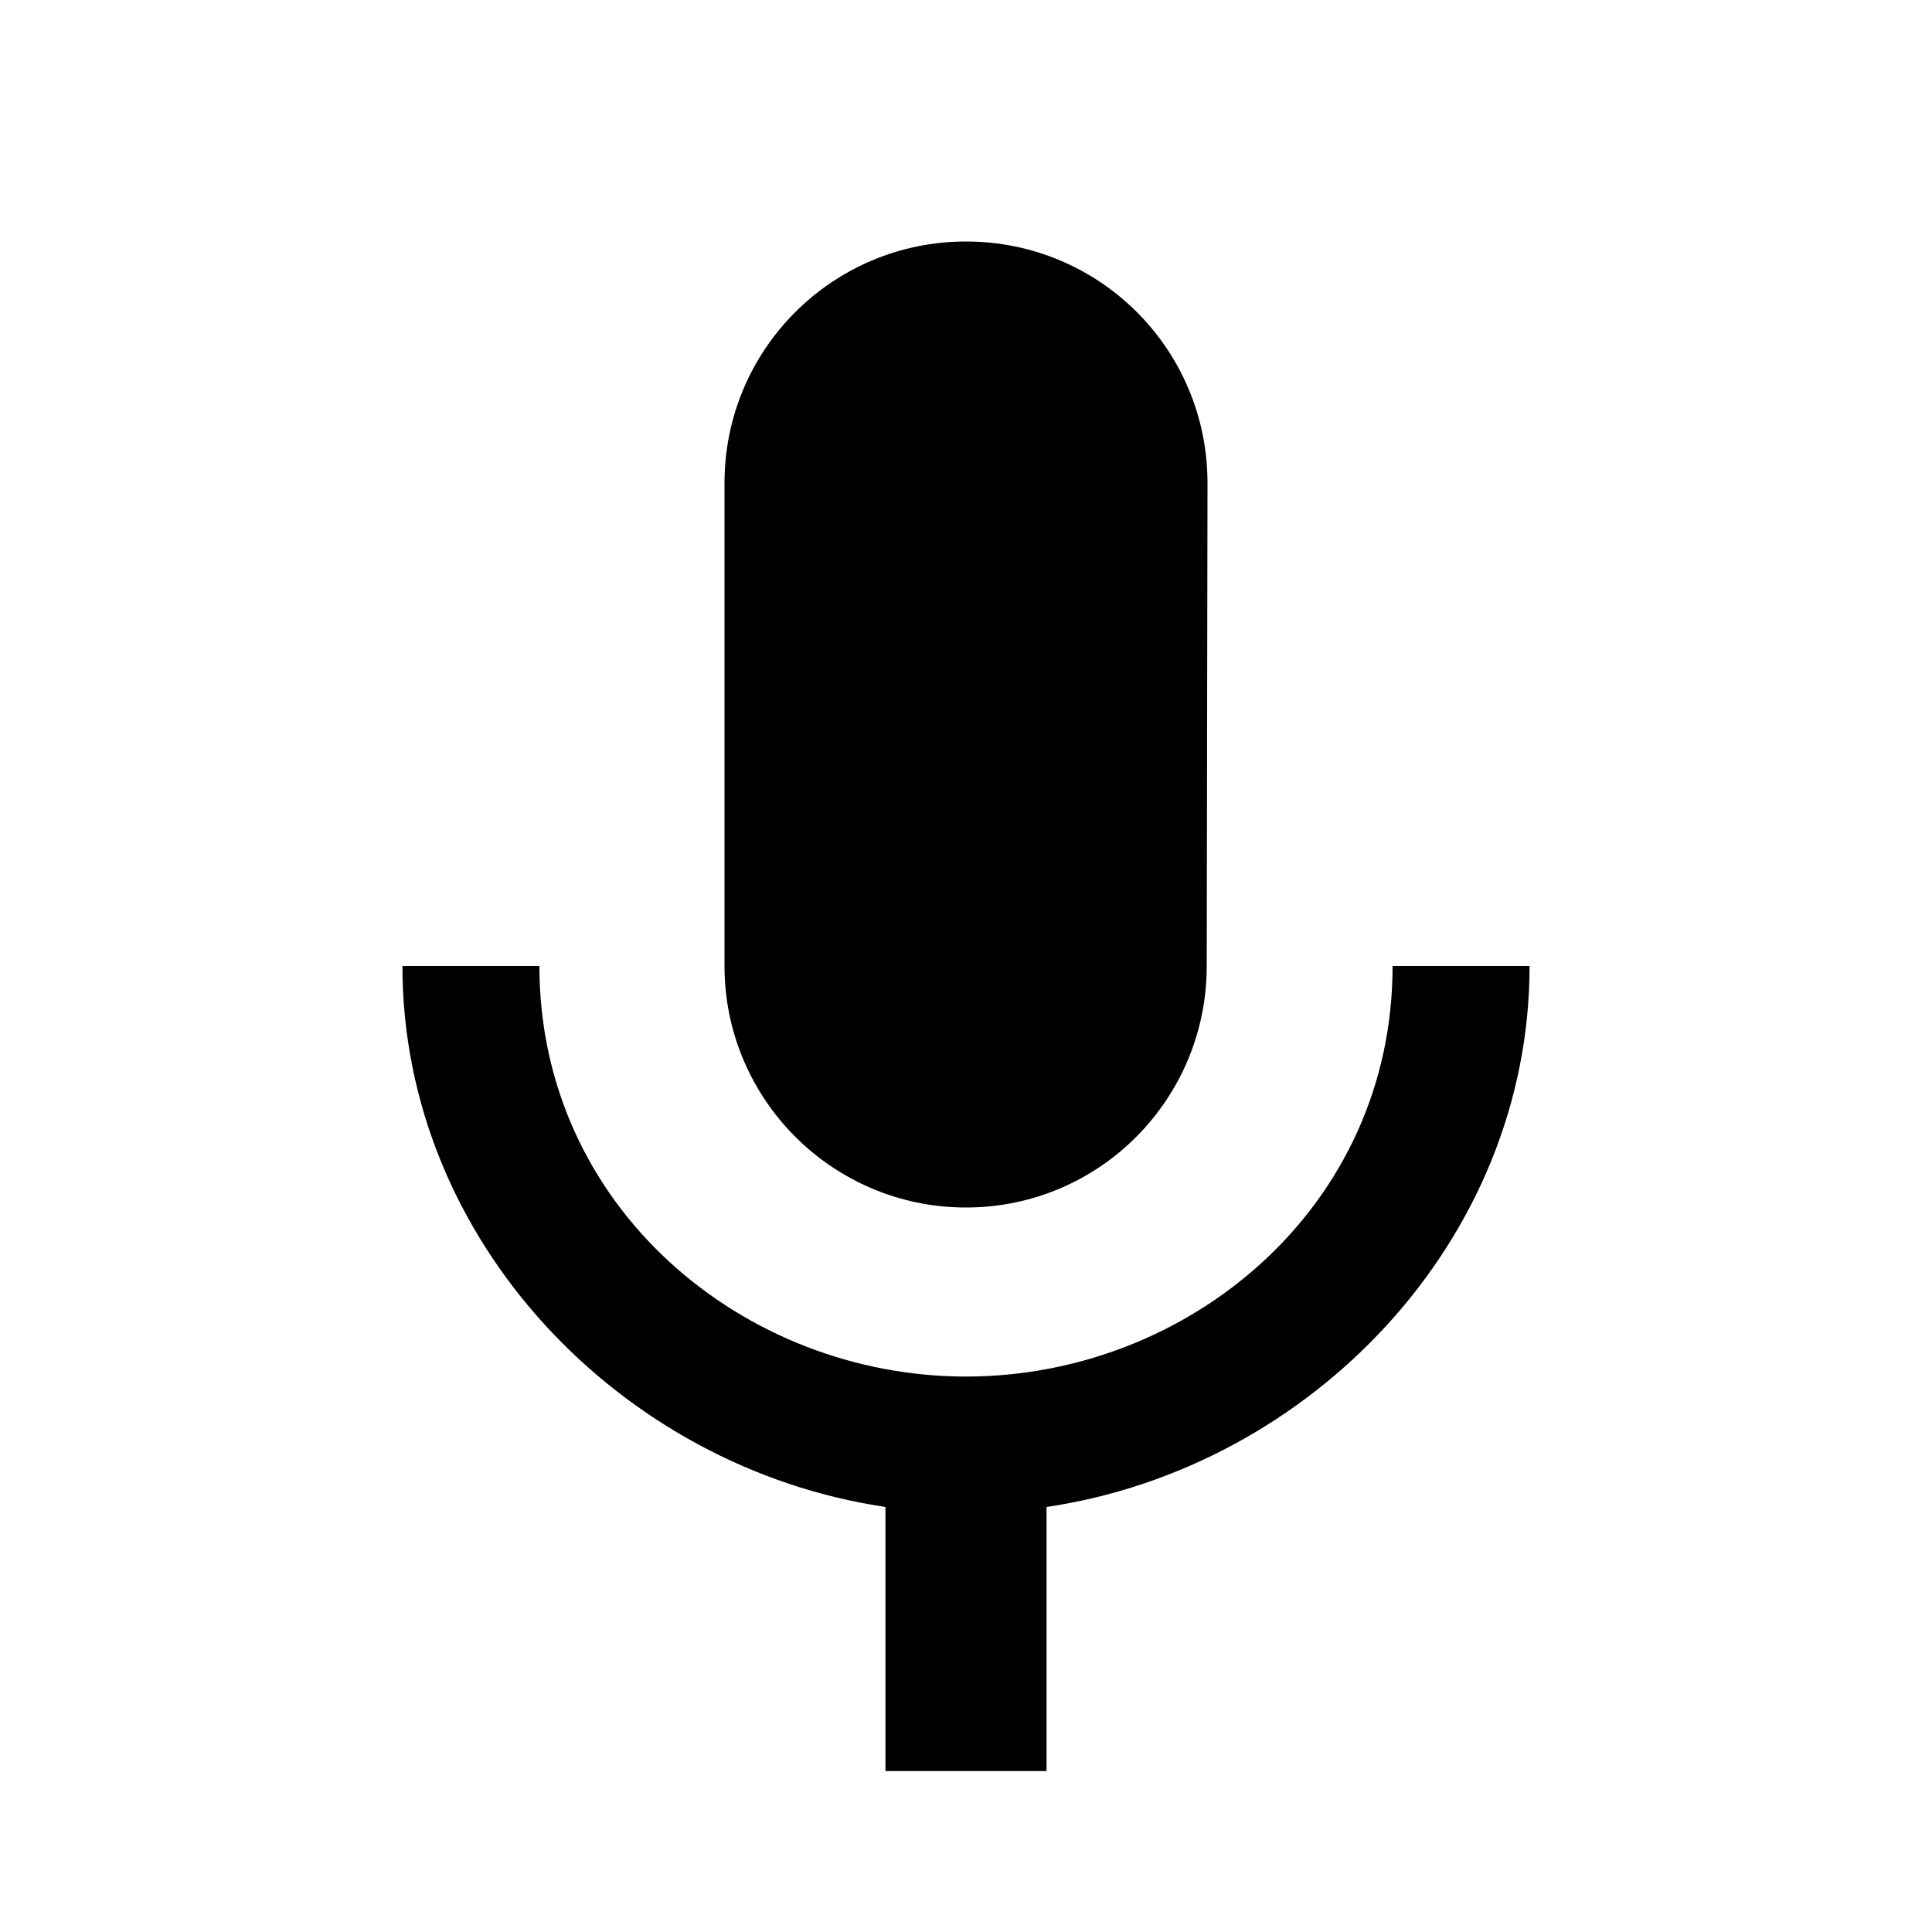 <svg height="1000" width="1000.0" xmlns="http://www.w3.org/2000/svg"><path d="m500 625c69 0 124.6-56 124.6-125l0.4-250c0-69.2-55.8-125-125-125-69 0-125 55.8-125 125v250c0 69 56 125 125 125z m220.8-125c0 125-105.6 212.5-220.8 212.5-115 0-220.8-87.5-220.8-212.5h-70.9c0 142.3 113.4 259.8 250 280v136.7h83.4v-136.7c136.6-20.2 250-137.7 250-280h-70.9z" /></svg>